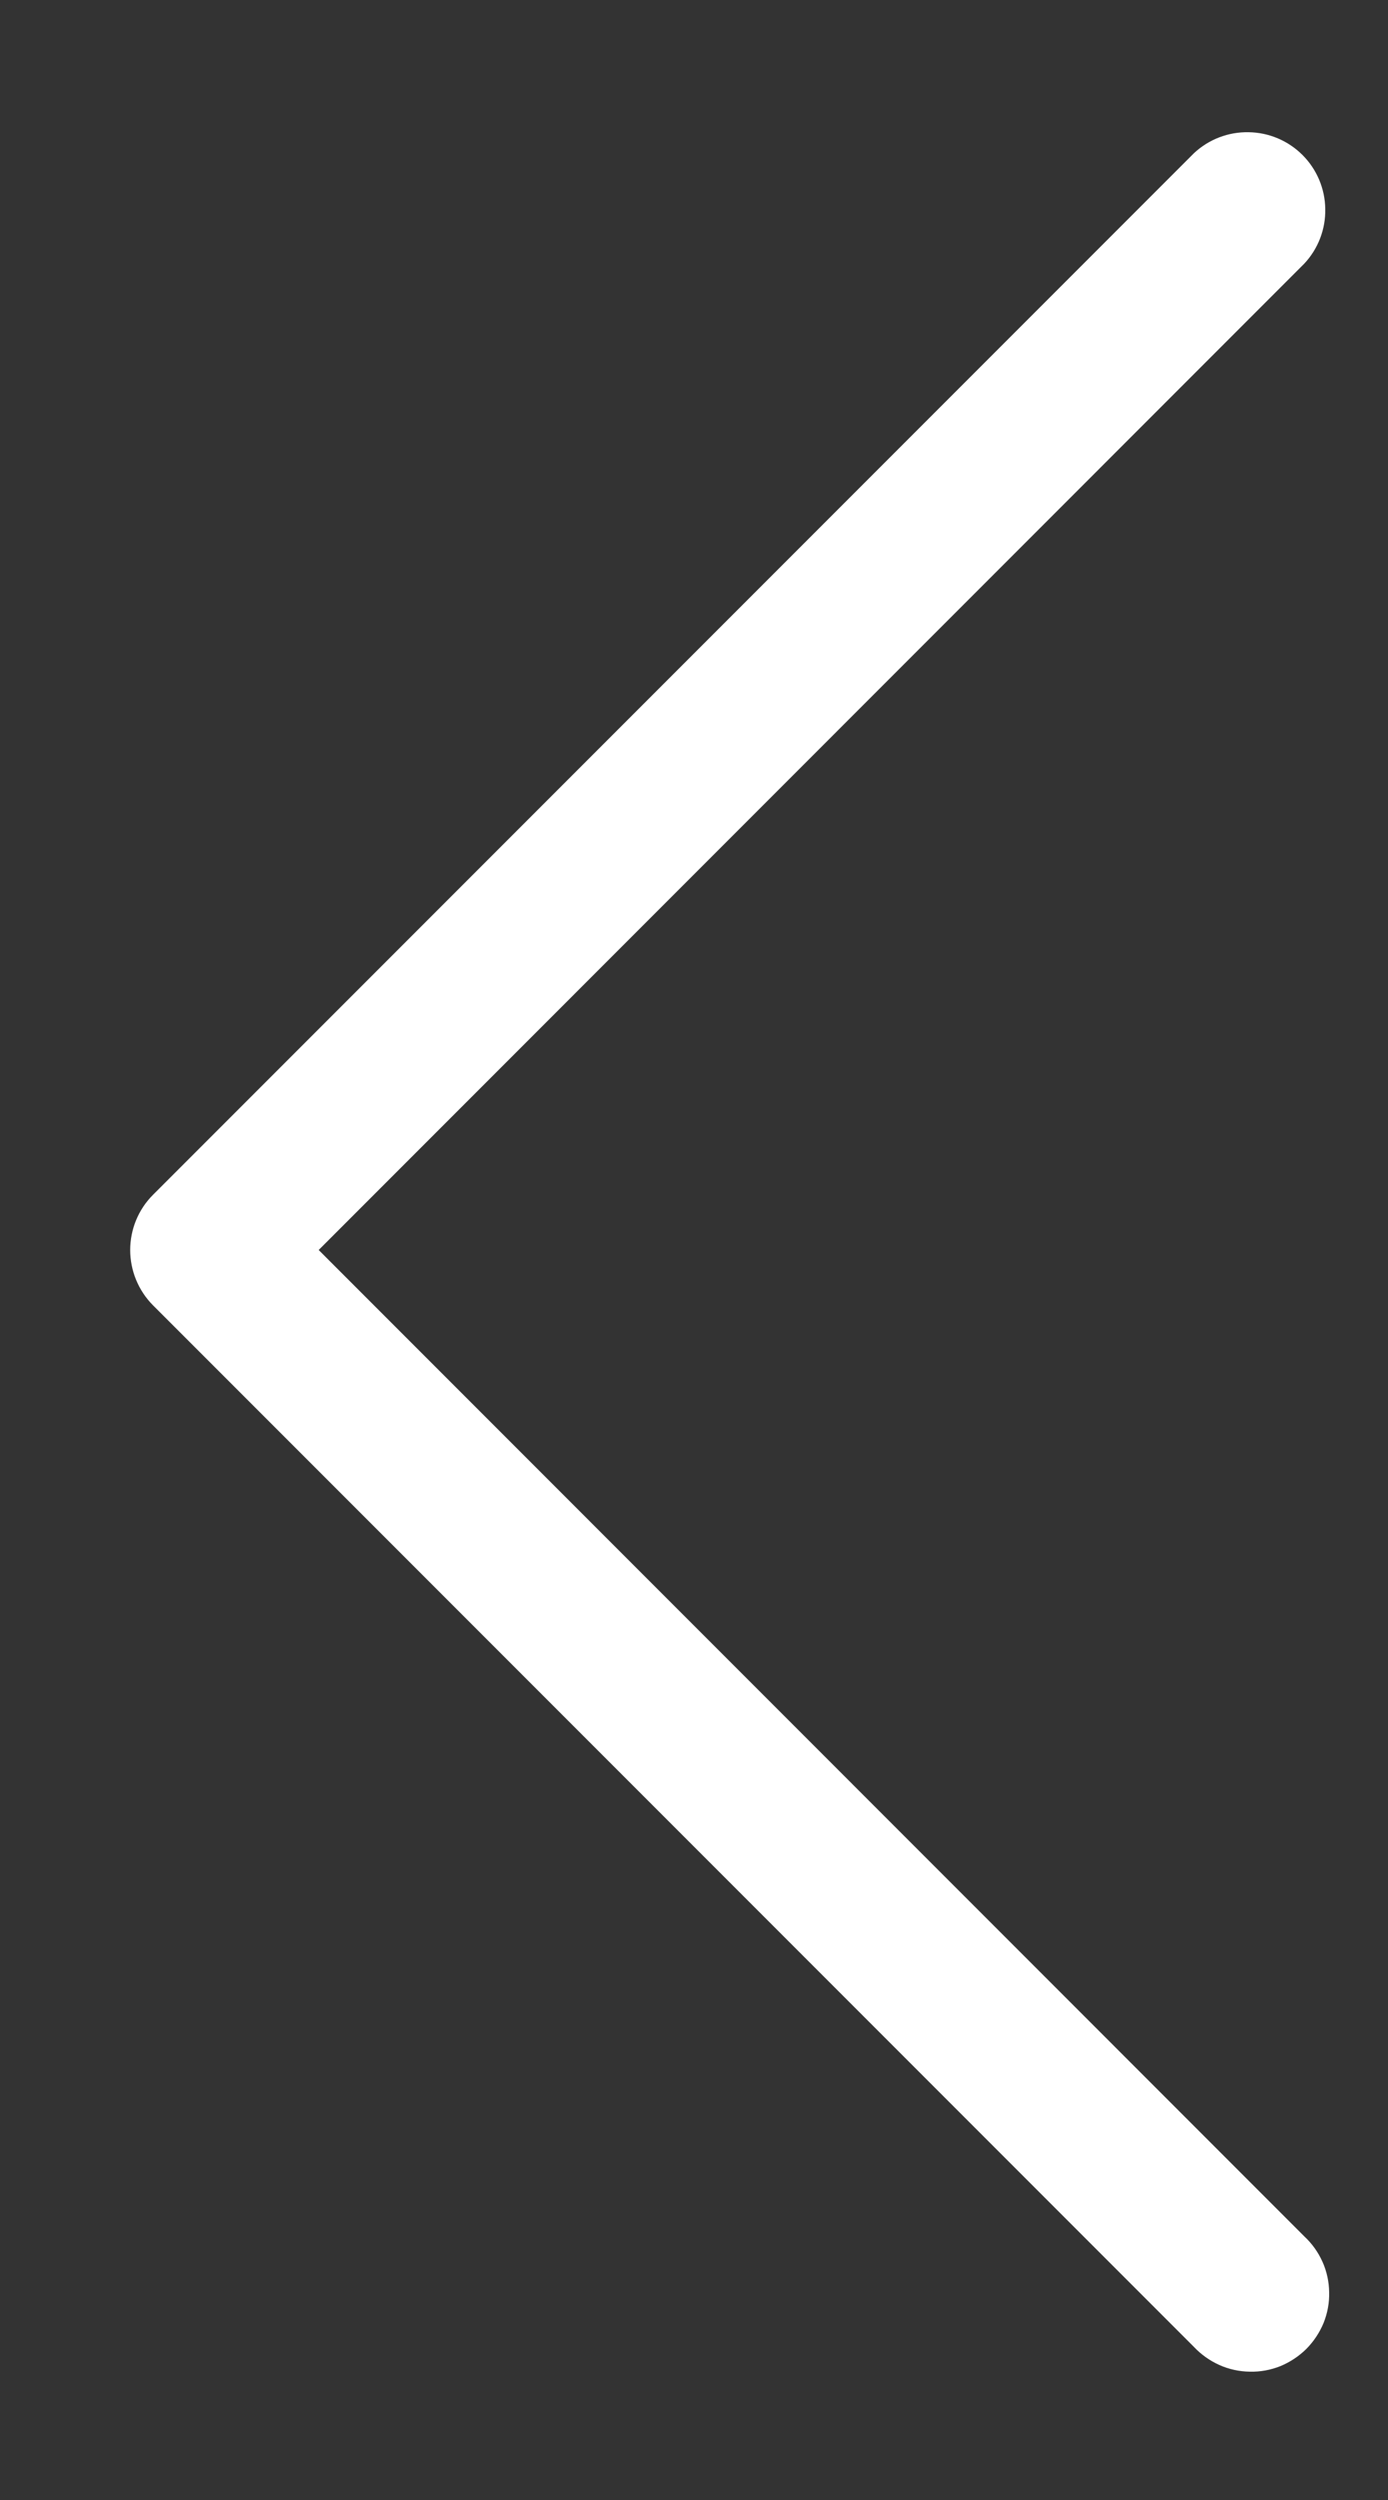 <svg xmlns="http://www.w3.org/2000/svg" width="10" height="18" viewBox="0 0 10 18" fill="none">
  <rect x="0" y="0" width="10" height="18" fill="#333333" stroke="none"/>
  <path d="M9.397 16.102C9.453 16.154 9.497 16.216 9.528 16.285C9.559 16.354 9.575 16.429 9.576 16.504C9.578 16.58 9.564 16.655 9.536 16.725C9.507 16.795 9.465 16.858 9.412 16.912C9.358 16.965 9.295 17.007 9.225 17.036C9.155 17.064 9.08 17.078 9.004 17.076C8.929 17.075 8.854 17.059 8.785 17.028C8.716 16.997 8.654 16.953 8.602 16.898L1.102 9.398C0.997 9.292 0.938 9.149 0.938 9C0.938 8.851 0.997 8.708 1.102 8.603L8.602 1.103C8.709 1.003 8.85 0.949 8.996 0.952C9.142 0.954 9.281 1.013 9.384 1.116C9.487 1.219 9.546 1.358 9.548 1.504C9.551 1.65 9.497 1.791 9.397 1.898L2.296 9L9.397 16.102Z" fill="white"/>
</svg>